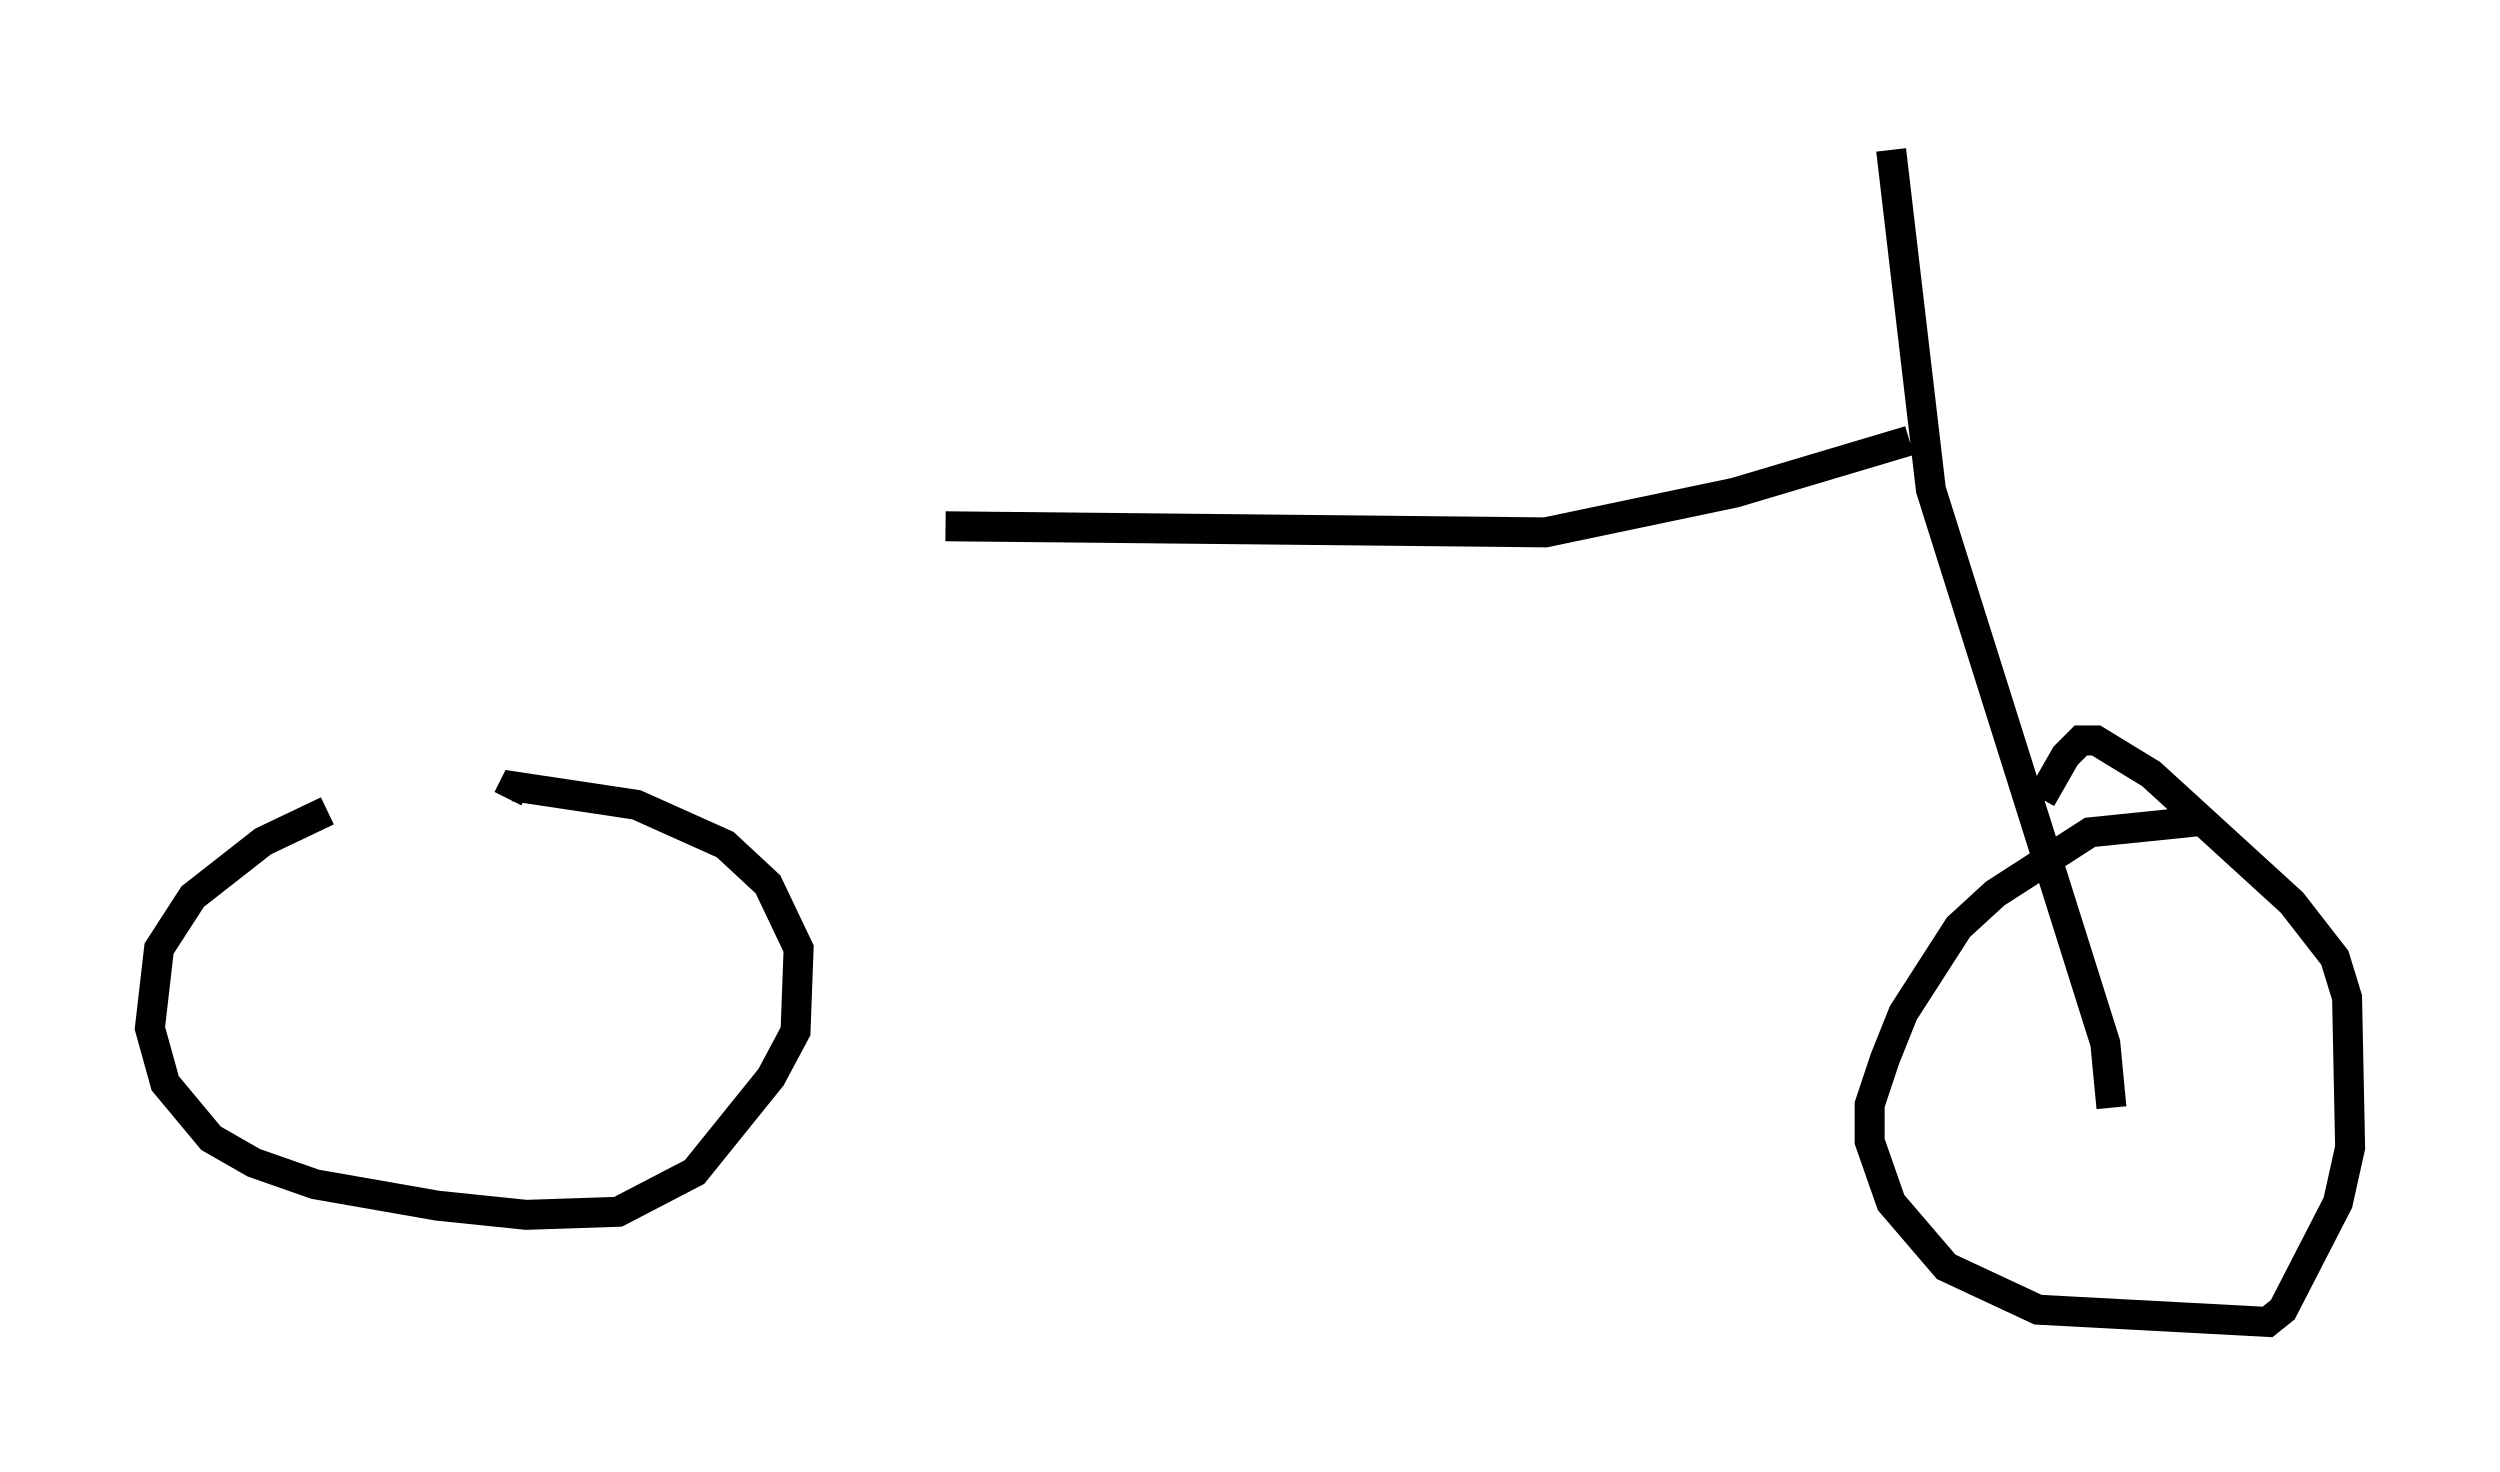 <?xml version="1.0" encoding="utf-8" ?>
<svg baseProfile="full" height="49.098" version="1.1" width="83.399" xmlns="http://www.w3.org/2000/svg" xmlns:ev="http://www.w3.org/2001/xml-events" xmlns:xlink="http://www.w3.org/1999/xlink"><defs /><rect fill="white" height="49.098" width="83.399" x="0" y="0" /><path d="M15.311, 25.723 m-4.39, 1.327 l-2.144, 1.021 -2.348, 1.838 l-1.123, 1.735 -0.306, 2.654 l0.51, 1.838 1.531, 1.838 l1.429, 0.817 2.042, 0.715 l4.083, 0.715 2.96, 0.306 l3.063, -0.102 2.552, -1.327 l2.552, -3.165 0.817, -1.531 l0.102, -2.756 -1.021, -2.144 l-1.429, -1.327 -2.96, -1.327 l-4.083, -0.613 -0.204, 0.408 m56.759, 0.715 l-3.981, 0.408 -3.165, 2.042 l-1.225, 1.123 -1.838, 2.858 l-0.613, 1.531 -0.51, 1.531 l0.0, 1.225 0.715, 2.042 l1.838, 2.144 3.063, 1.429 l7.656, 0.408 0.51, -0.408 l1.838, -3.573 0.408, -1.838 l-0.102, -5.002 -0.408, -1.327 l-1.429, -1.838 -4.696, -4.288 l-1.838, -1.123 -0.51, 0.0 l-0.51, 0.51 -0.817, 1.429 m2.348, 10.311 l-0.204, -2.144 -5.819, -18.477 l-1.327, -11.331 m0.613, 9.698 l-5.819, 1.735 -6.329, 1.327 l-20.009, -0.204 " fill="none" stroke="black" stroke-width="1" /></svg>